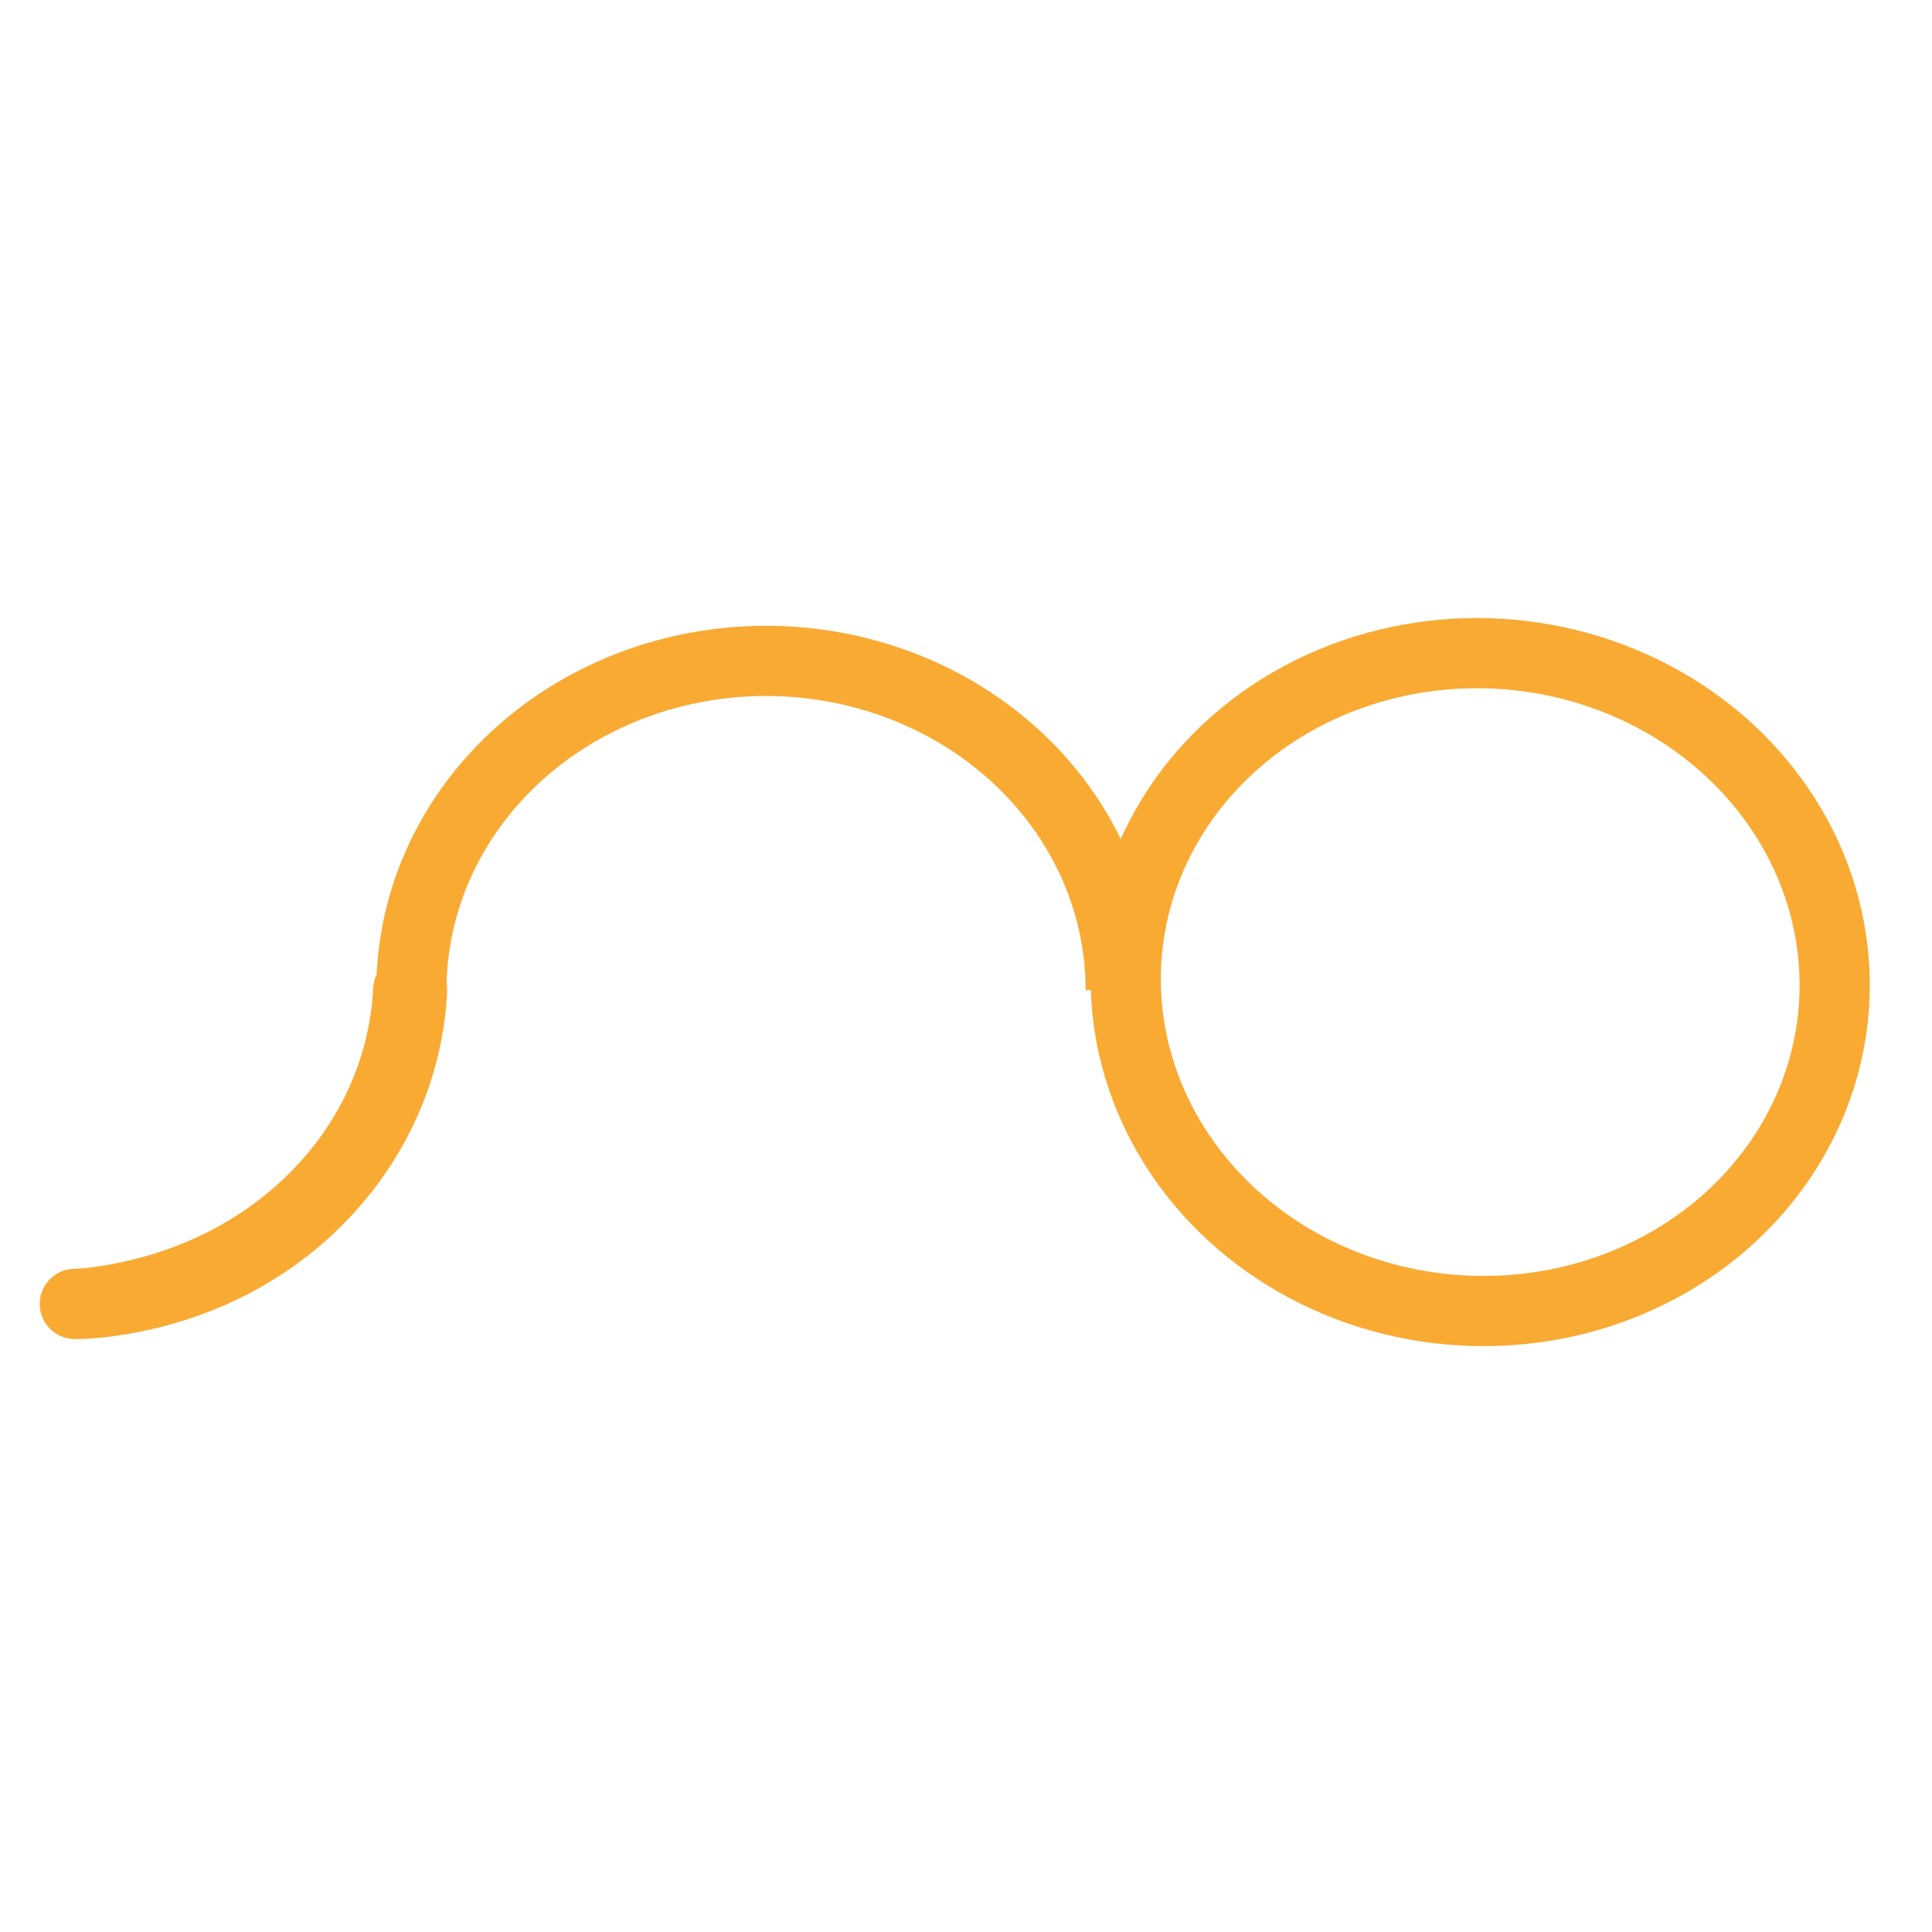<?xml version="1.0" encoding="UTF-8" standalone="no"?>
<svg
   xmlns:dc="http://purl.org/dc/elements/1.1/"
   xmlns:cc="http://creativecommons.org/ns#"
   xmlns:rdf="http://www.w3.org/1999/02/22-rdf-syntax-ns#"
   xmlns:svg="http://www.w3.org/2000/svg"
   xmlns="http://www.w3.org/2000/svg"
   xmlns:sodipodi="http://sodipodi.sourceforge.net/DTD/sodipodi-0.dtd"
   xmlns:inkscape="http://www.inkscape.org/namespaces/inkscape"
   width="512px"
   height="512px"
   viewBox="0 0 210 297"
   version="1.1"
   id="svg8"
   inkscape:version="1.0.2 (e86c870879, 2021-01-15)"
   sodipodi:docname="questlists-stroke.svg">
  <title
     id="title883">Questlists Logo</title>
  <defs
     id="defs2">
    <inkscape:path-effect
       effect="taper_stroke"
       id="path-effect881"
       is_visible="true"
       lpeversion="1"
       stroke_width="-0.5"
       attach_start="0"
       end_offset="0"
       smoothing="0.6"
       jointype="extrapolated"
       miter_limit="100" />
    <inkscape:path-effect
       effect="taper_stroke"
       id="path-effect879"
       is_visible="true"
       lpeversion="1"
       stroke_width="5.976"
       attach_start="0"
       end_offset="0"
       smoothing="0.3"
       jointype="bevel"
       miter_limit="100" />
    <inkscape:path-effect
       effect="taper_stroke"
       id="path-effect877"
       is_visible="true"
       lpeversion="1"
       stroke_width="0.595"
       attach_start="0"
       end_offset="0.493"
       smoothing="0.6"
       jointype="extrapolated"
       miter_limit="100" />
  </defs>
  <sodipodi:namedview
     id="base"
     bordercolor="#666666"
     borderopacity="1.0"
     inkscape:pageopacity="0.0"
     inkscape:pageshadow="2"
     inkscape:zoom="1"
     inkscape:cx="378"
     inkscape:cy="239.07143"
     inkscape:document-units="mm"
     inkscape:current-layer="layer1"
     inkscape:document-rotation="0"
     showgrid="false"
     inkscape:pagecheckerboard="true"
     inkscape:window-width="1900"
     inkscape:window-height="1003"
     inkscape:window-x="10"
     inkscape:window-y="44"
     inkscape:window-maximized="1" />
  <g
     inkscape:label="Layer 1"
     inkscape:groupmode="layer"
     id="layer1">
    <path
       style="opacity:0.996;fill:none;fill-rule:nonzero;stroke:#f9aa33;stroke-width:10.79;stroke-linejoin:round;stroke-miterlimit:4;stroke-dasharray:none;stroke-opacity:1;paint-order:normal"
       id="path835"
       sodipodi:type="arc"
       sodipodi:cx="-34.914101"
       sodipodi:cy="149.95486"
       sodipodi:rx="54.515354"
       sodipodi:ry="50.56319"
       sodipodi:start="0.044319206"
       sodipodi:end="1.5172156"
       sodipodi:open="true"
       sodipodi:arc-type="arc"
       d="m 19.25,152.181 c -0.604,12.633 -6.323,24.595 -16.021,33.496 -8.584,7.881 -18.012,11.433 -24.633,13.096 -6.636,1.667 -10.591,1.673 -10.591,1.673 0,0 3.954,0.148 10.661,-1.383 6.689,-1.527 16.28,-4.978 24.966,-12.947 9.81,-9.003 15.601,-21.11 16.213,-33.906 z"
       inkscape:path-effect="#path-effect877" />
    <path
       style="opacity:0.996;fill:none;fill-rule:nonzero;stroke:#f9aa33;stroke-width:10.79;stroke-linejoin:round;stroke-miterlimit:4;stroke-dasharray:none;stroke-opacity:1;paint-order:normal"
       id="path835-3"
       sodipodi:type="arc"
       sodipodi:cx="74.265274"
       sodipodi:cy="152.16341"
       sodipodi:rx="54.515354"
       sodipodi:ry="50.56319"
       sodipodi:start="3.1415927"
       sodipodi:end="0.0010646508"
       sodipodi:open="true"
       sodipodi:arc-type="arc"
       d="m 19.75,152.163 a 54.515,50.563 0 0 1 27.274,-43.798 54.515,50.563 0 0 1 54.532,0.027 54.515,50.563 0 0 1 27.224,43.825"
       inkscape:path-effect="#path-effect879" />
    <ellipse
       style="opacity:0.996;fill:none;fill-rule:nonzero;stroke:#f9aa33;stroke-width:10.79;stroke-linejoin:round;stroke-miterlimit:4;stroke-dasharray:none;stroke-opacity:1;paint-order:normal"
       id="path835-3-6"
       transform="matrix(-0.998,-0.061,0.061,-0.998,0,0)"
       cx="-192.943"
       cy="-139.484"
       rx="54.516"
       ry="50.562" />
  </g>
</svg>
